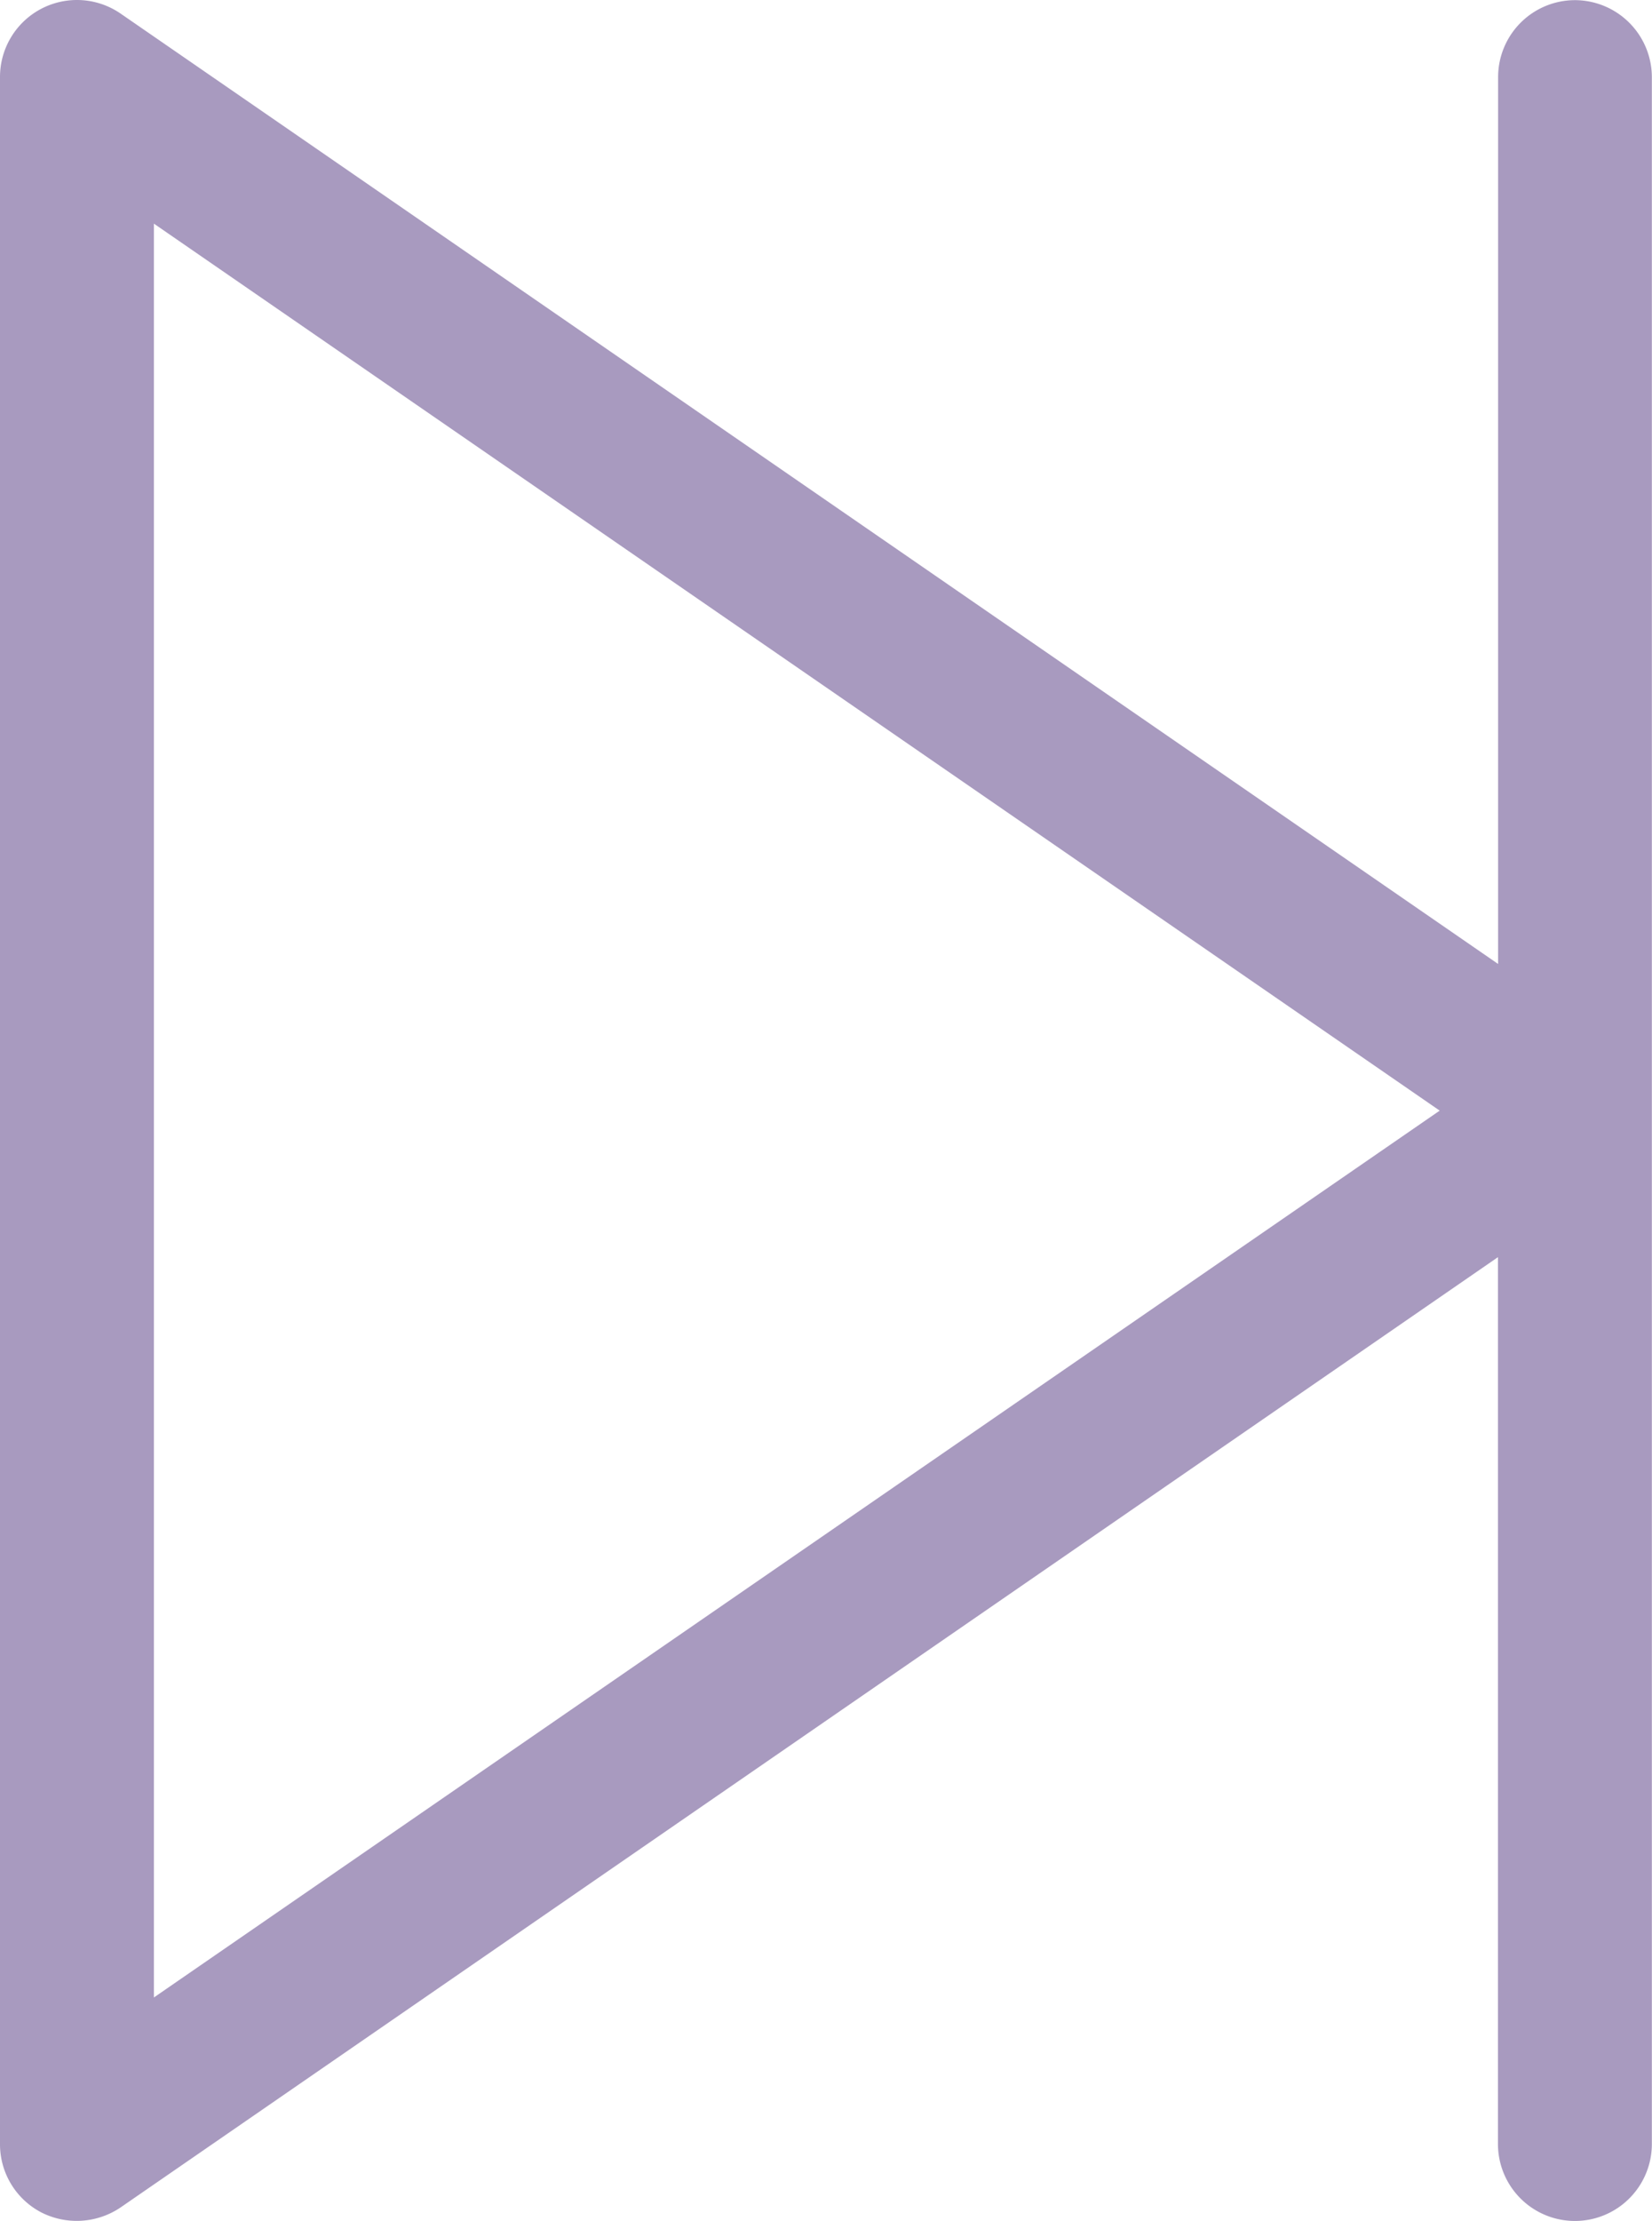 <svg xmlns="http://www.w3.org/2000/svg" width="11.143" height="14.977" viewBox="0 0 11.143 14.977"><defs><style>.a{fill:#a89abf;}</style></defs><g transform="translate(-17.403 -14.924)"><g transform="translate(17.403 14.924)"><path class="a" d="M279.13,72.165a.519.519,0,0,0-.519.519v5.98l-9.291-6.408a.519.519,0,0,0-.814.427V86.622a.518.518,0,0,0,.278.46.528.528,0,0,0,.535-.033l9.291-6.408v5.98a.519.519,0,0,0,1.038,0V72.684A.52.52,0,0,0,279.13,72.165Zm-.913,7.488-8.673,5.98V73.672Z" transform="translate(-268.506 -72.164)"/></g></g></svg>